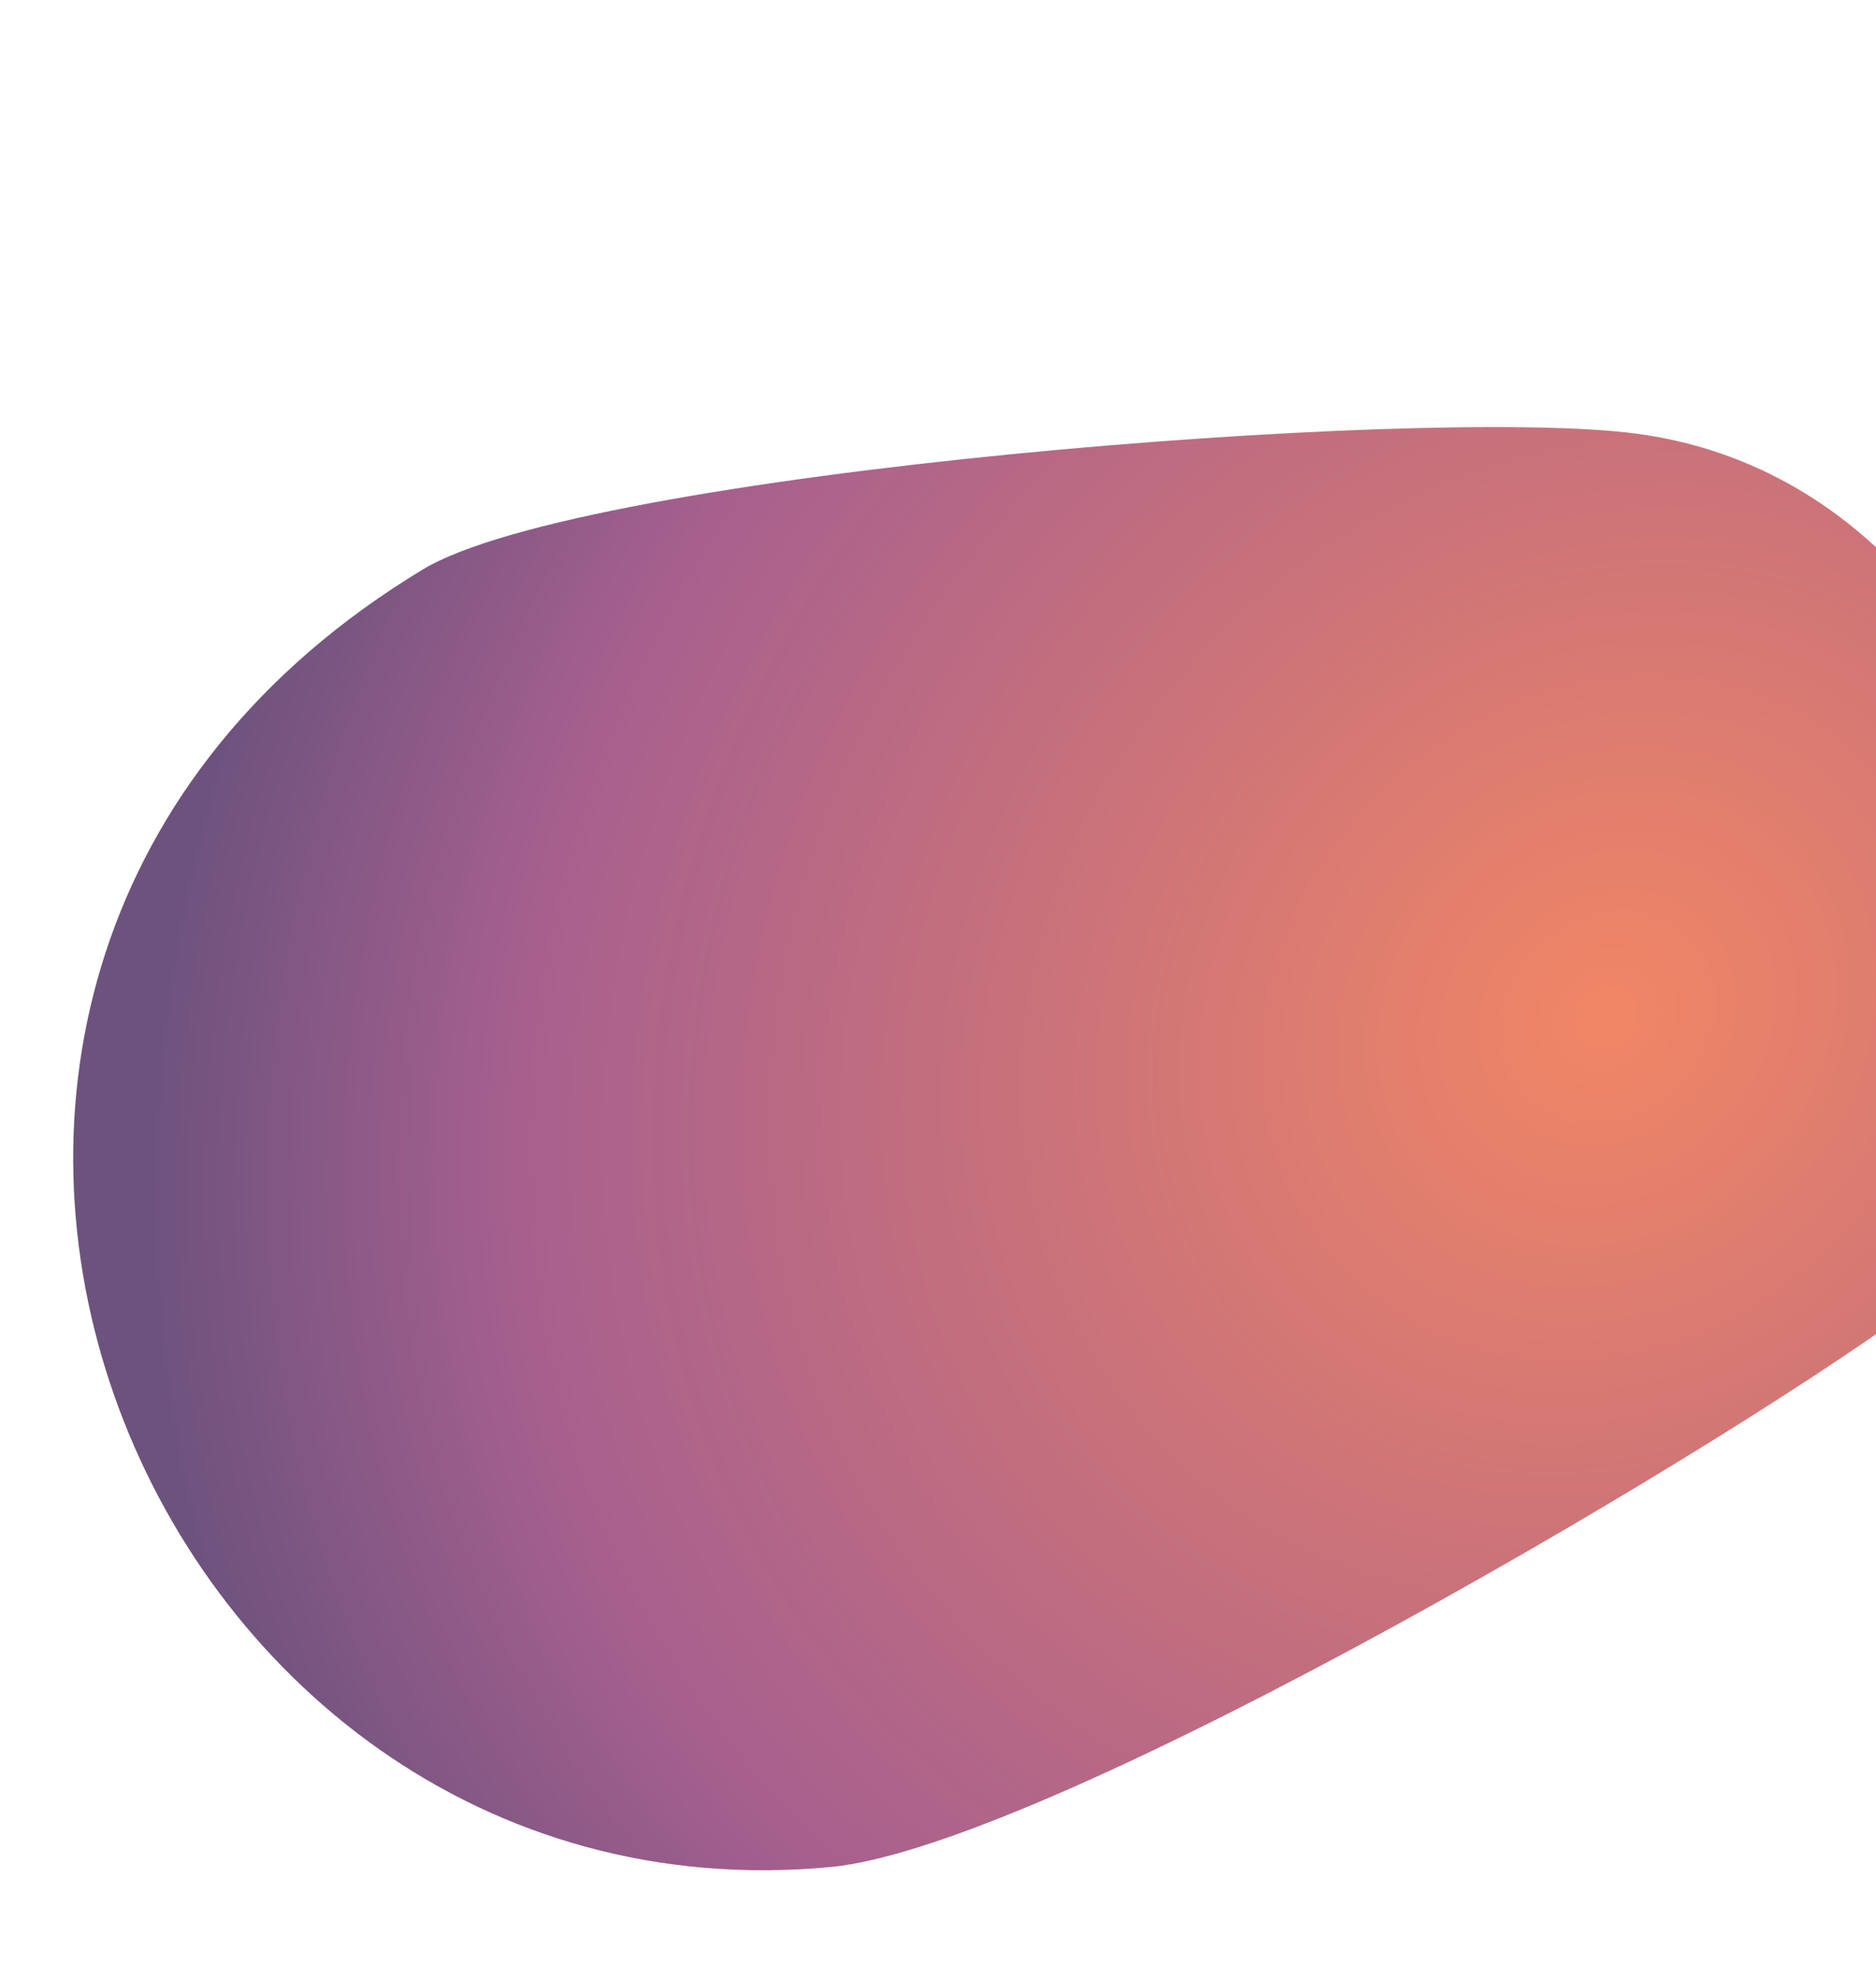 <svg width="750" height="791" viewBox="0 0 750 791" fill="none" xmlns="http://www.w3.org/2000/svg">
<g opacity="0.7" filter="url(#filter0_iif_865_953)">
<path d="M732.18 109.641C647.246 98.285 311.55 124.865 246.953 163.907C-21.481 326.14 131.821 709.051 410.077 682.603C498.24 674.223 776.243 510.401 851.374 452.637C948.103 378.268 900.124 132.098 732.18 109.641Z" fill="url(#paint0_radial_865_953)"/>
</g>
<defs>
<filter id="filter0_iif_865_953" x="0.143" y="-0.001" width="1007.69" height="790.908" filterUnits="userSpaceOnUse" color-interpolation-filters="sRGB">
<feFlood flood-opacity="0" result="BackgroundImageFix"/>
<feBlend mode="normal" in="SourceGraphic" in2="BackgroundImageFix" result="shape"/>
<feColorMatrix in="SourceAlpha" type="matrix" values="0 0 0 0 0 0 0 0 0 0 0 0 0 0 0 0 0 0 127 0" result="hardAlpha"/>
<feOffset dy="-28.321"/>
<feGaussianBlur stdDeviation="53.102"/>
<feComposite in2="hardAlpha" operator="arithmetic" k2="-1" k3="1"/>
<feColorMatrix type="matrix" values="0 0 0 0 0.757 0 0 0 0 0.243 0 0 0 0 0.212 0 0 0 0.25 0"/>
<feBlend mode="normal" in2="shape" result="effect1_innerShadow_865_953"/>
<feColorMatrix in="SourceAlpha" type="matrix" values="0 0 0 0 0 0 0 0 0 0 0 0 0 0 0 0 0 0 127 0" result="hardAlpha"/>
<feOffset dx="-77.884" dy="92.044"/>
<feGaussianBlur stdDeviation="81.424"/>
<feComposite in2="hardAlpha" operator="arithmetic" k2="-1" k3="1"/>
<feColorMatrix type="matrix" values="0 0 0 0 0.961 0 0 0 0 0.698 0 0 0 0 0.235 0 0 0 0.85 0"/>
<feBlend mode="normal" in2="effect1_innerShadow_865_953" result="effect2_innerShadow_865_953"/>
<feGaussianBlur stdDeviation="53.5" result="effect3_foregroundBlur_865_953"/>
</filter>
<radialGradient id="paint0_radial_865_953" cx="0" cy="0" r="1" gradientUnits="userSpaceOnUse" gradientTransform="translate(718.96 345.369) rotate(136.554) scale(612.099 541.556)">
<stop stop-color="#EB5323"/>
<stop offset="0.75" stop-color="#811C5E"/>
<stop offset="1" stop-color="#300947"/>
</radialGradient>
</defs>
</svg>
